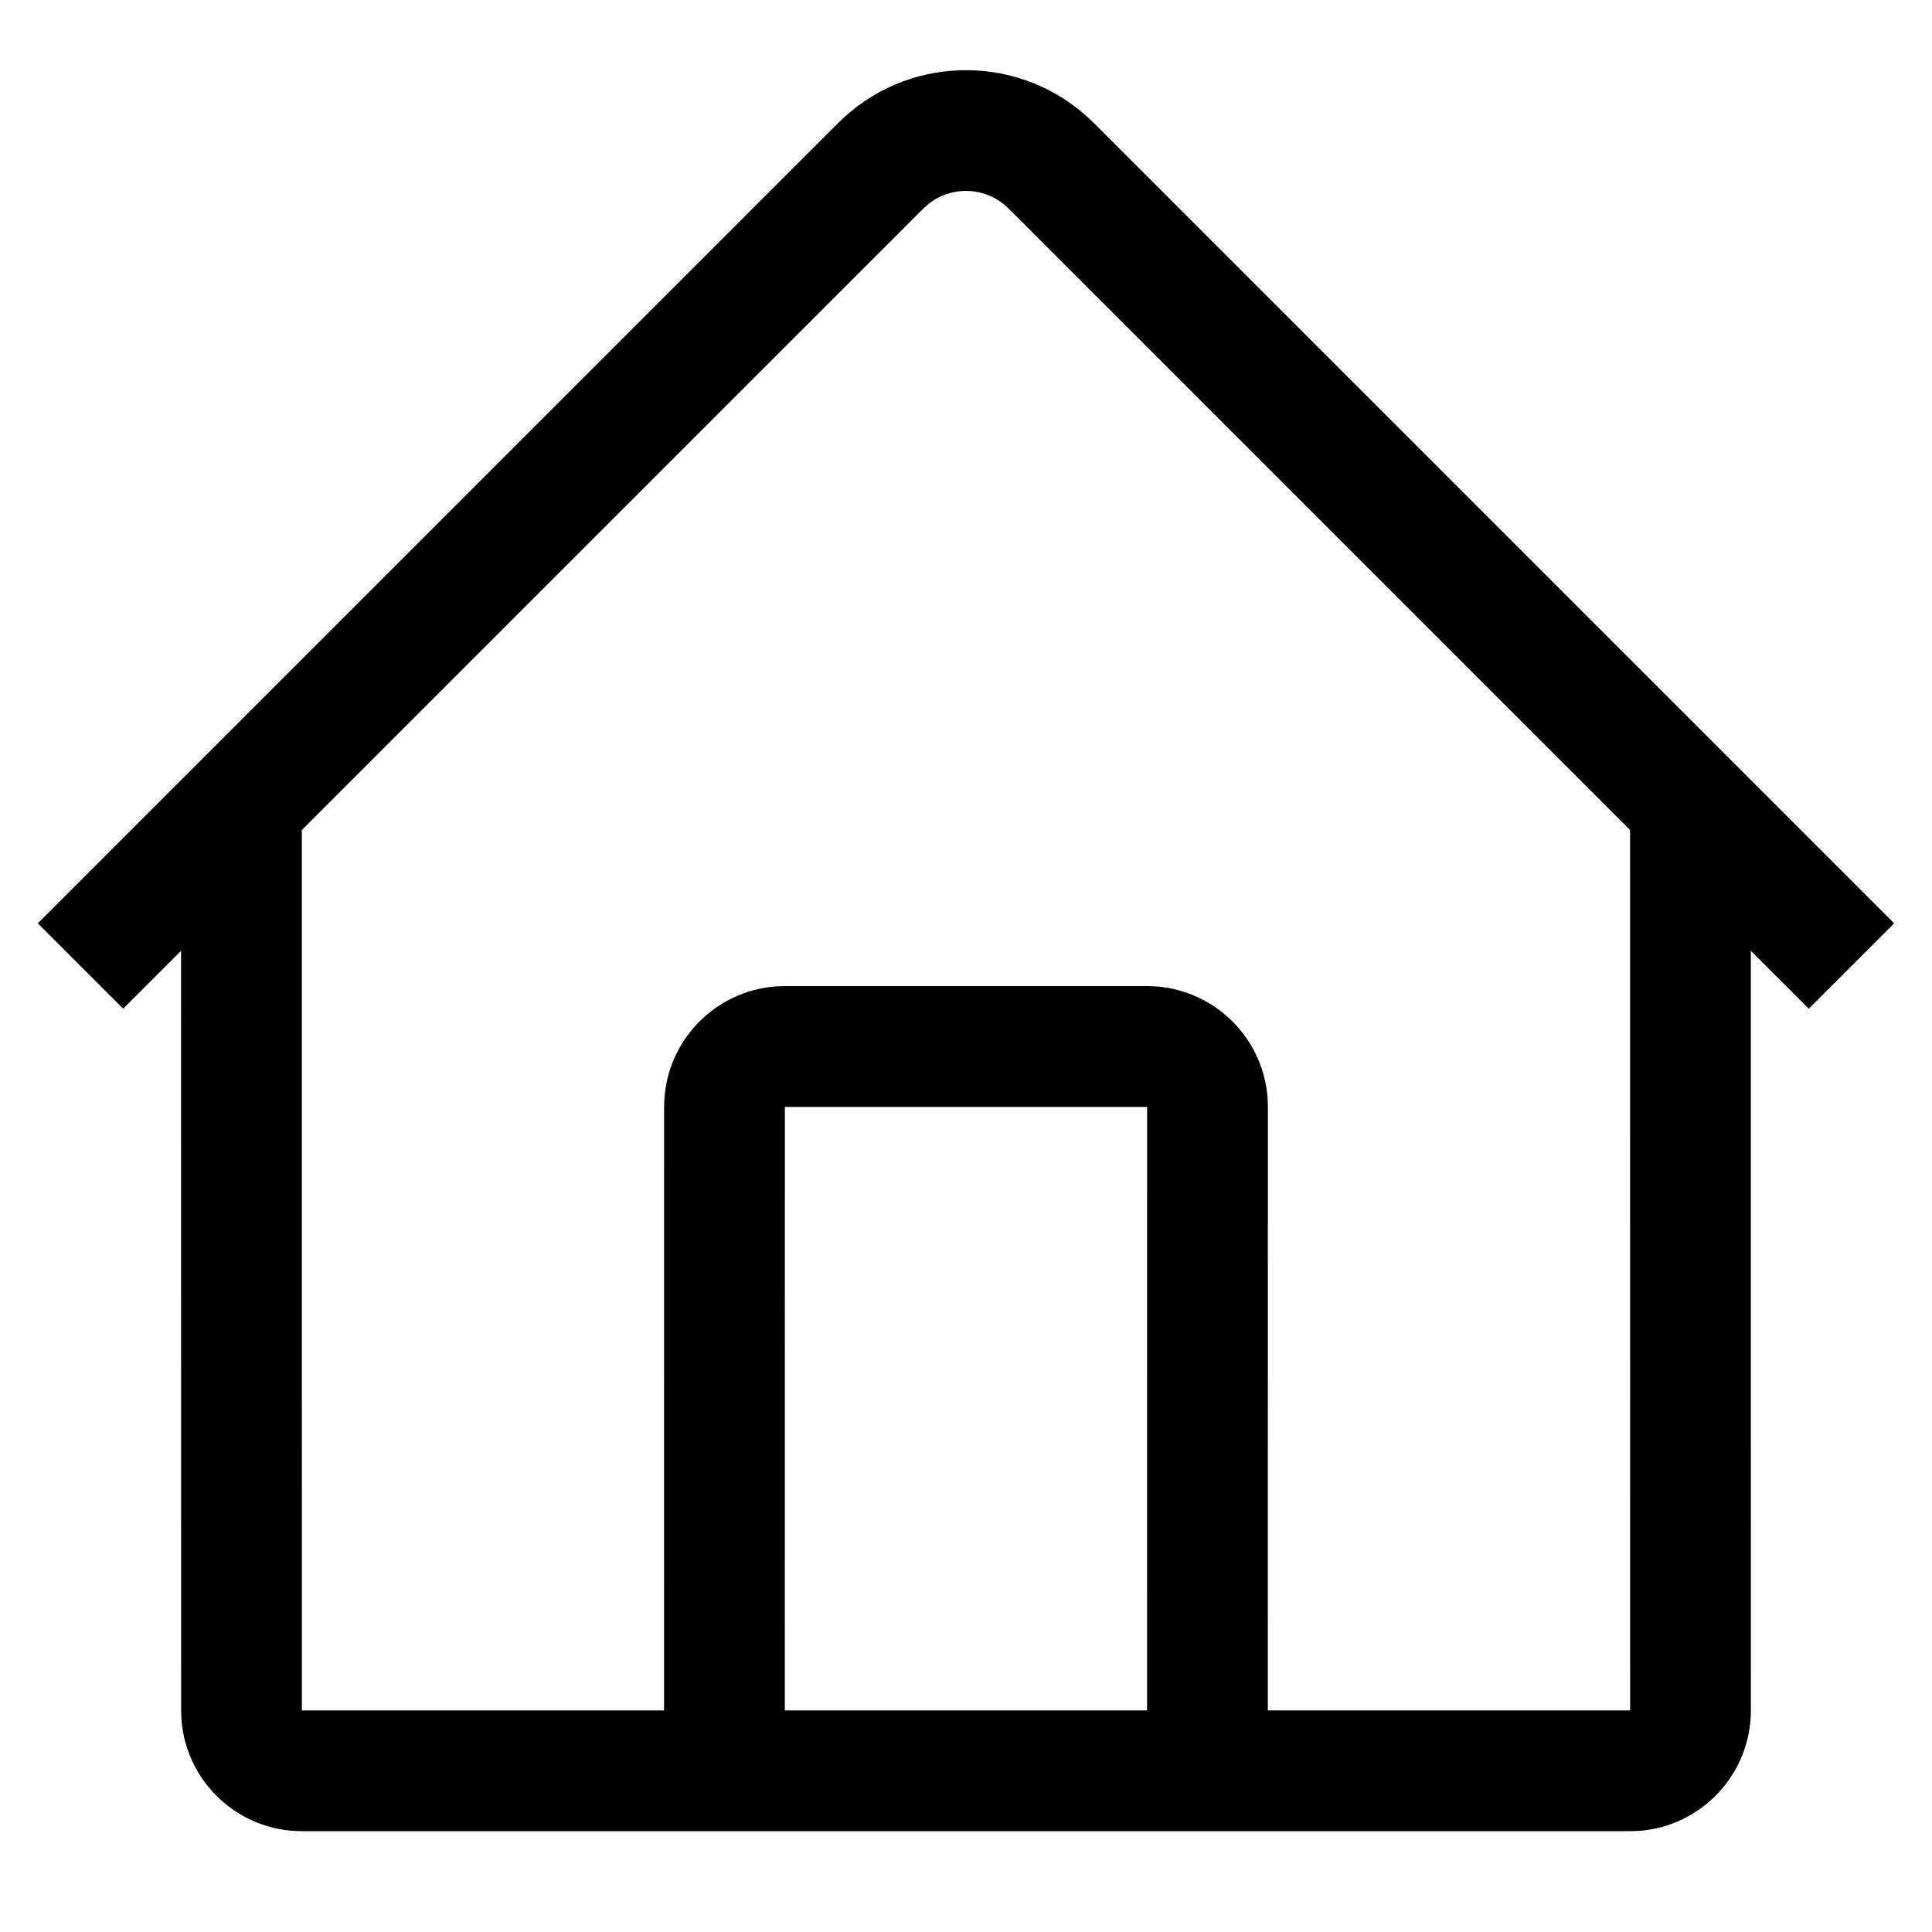 <svg viewBox="0 0 32 32" xmlns="http://www.w3.org/2000/svg" aria-hidden="true" role="presentation" focusable="false" style="display: block; height: 24px; width: 24px; fill: currentcolor;"><path d="m17.977 1.906.144.135 13.252 13.252-1.414 1.414-.96-.96.001 12.583c0 1.054-.816 1.918-1.851 1.995l-.149.005h-22c-1.054 0-1.918-.816-1.995-1.851l-.005-.149-.001-12.582-.959.959-1.414-1.414 13.252-13.252c1.125-1.125 2.92-1.17 4.099-.135zm-2.59 1.466-.094.083-10.294 10.293.001 14.582h5.999l.001-9.997c0-1.054.816-1.918 1.851-1.995l.149-.005h6c1.054 0 1.918.816 1.995 1.851l.005.149-.001 9.997h6.001l-.001-14.583-10.292-10.292c-.36-.36-.928-.388-1.32-.083zm3.613 14.962h-6l-.001 9.996h6z"></path></svg>
